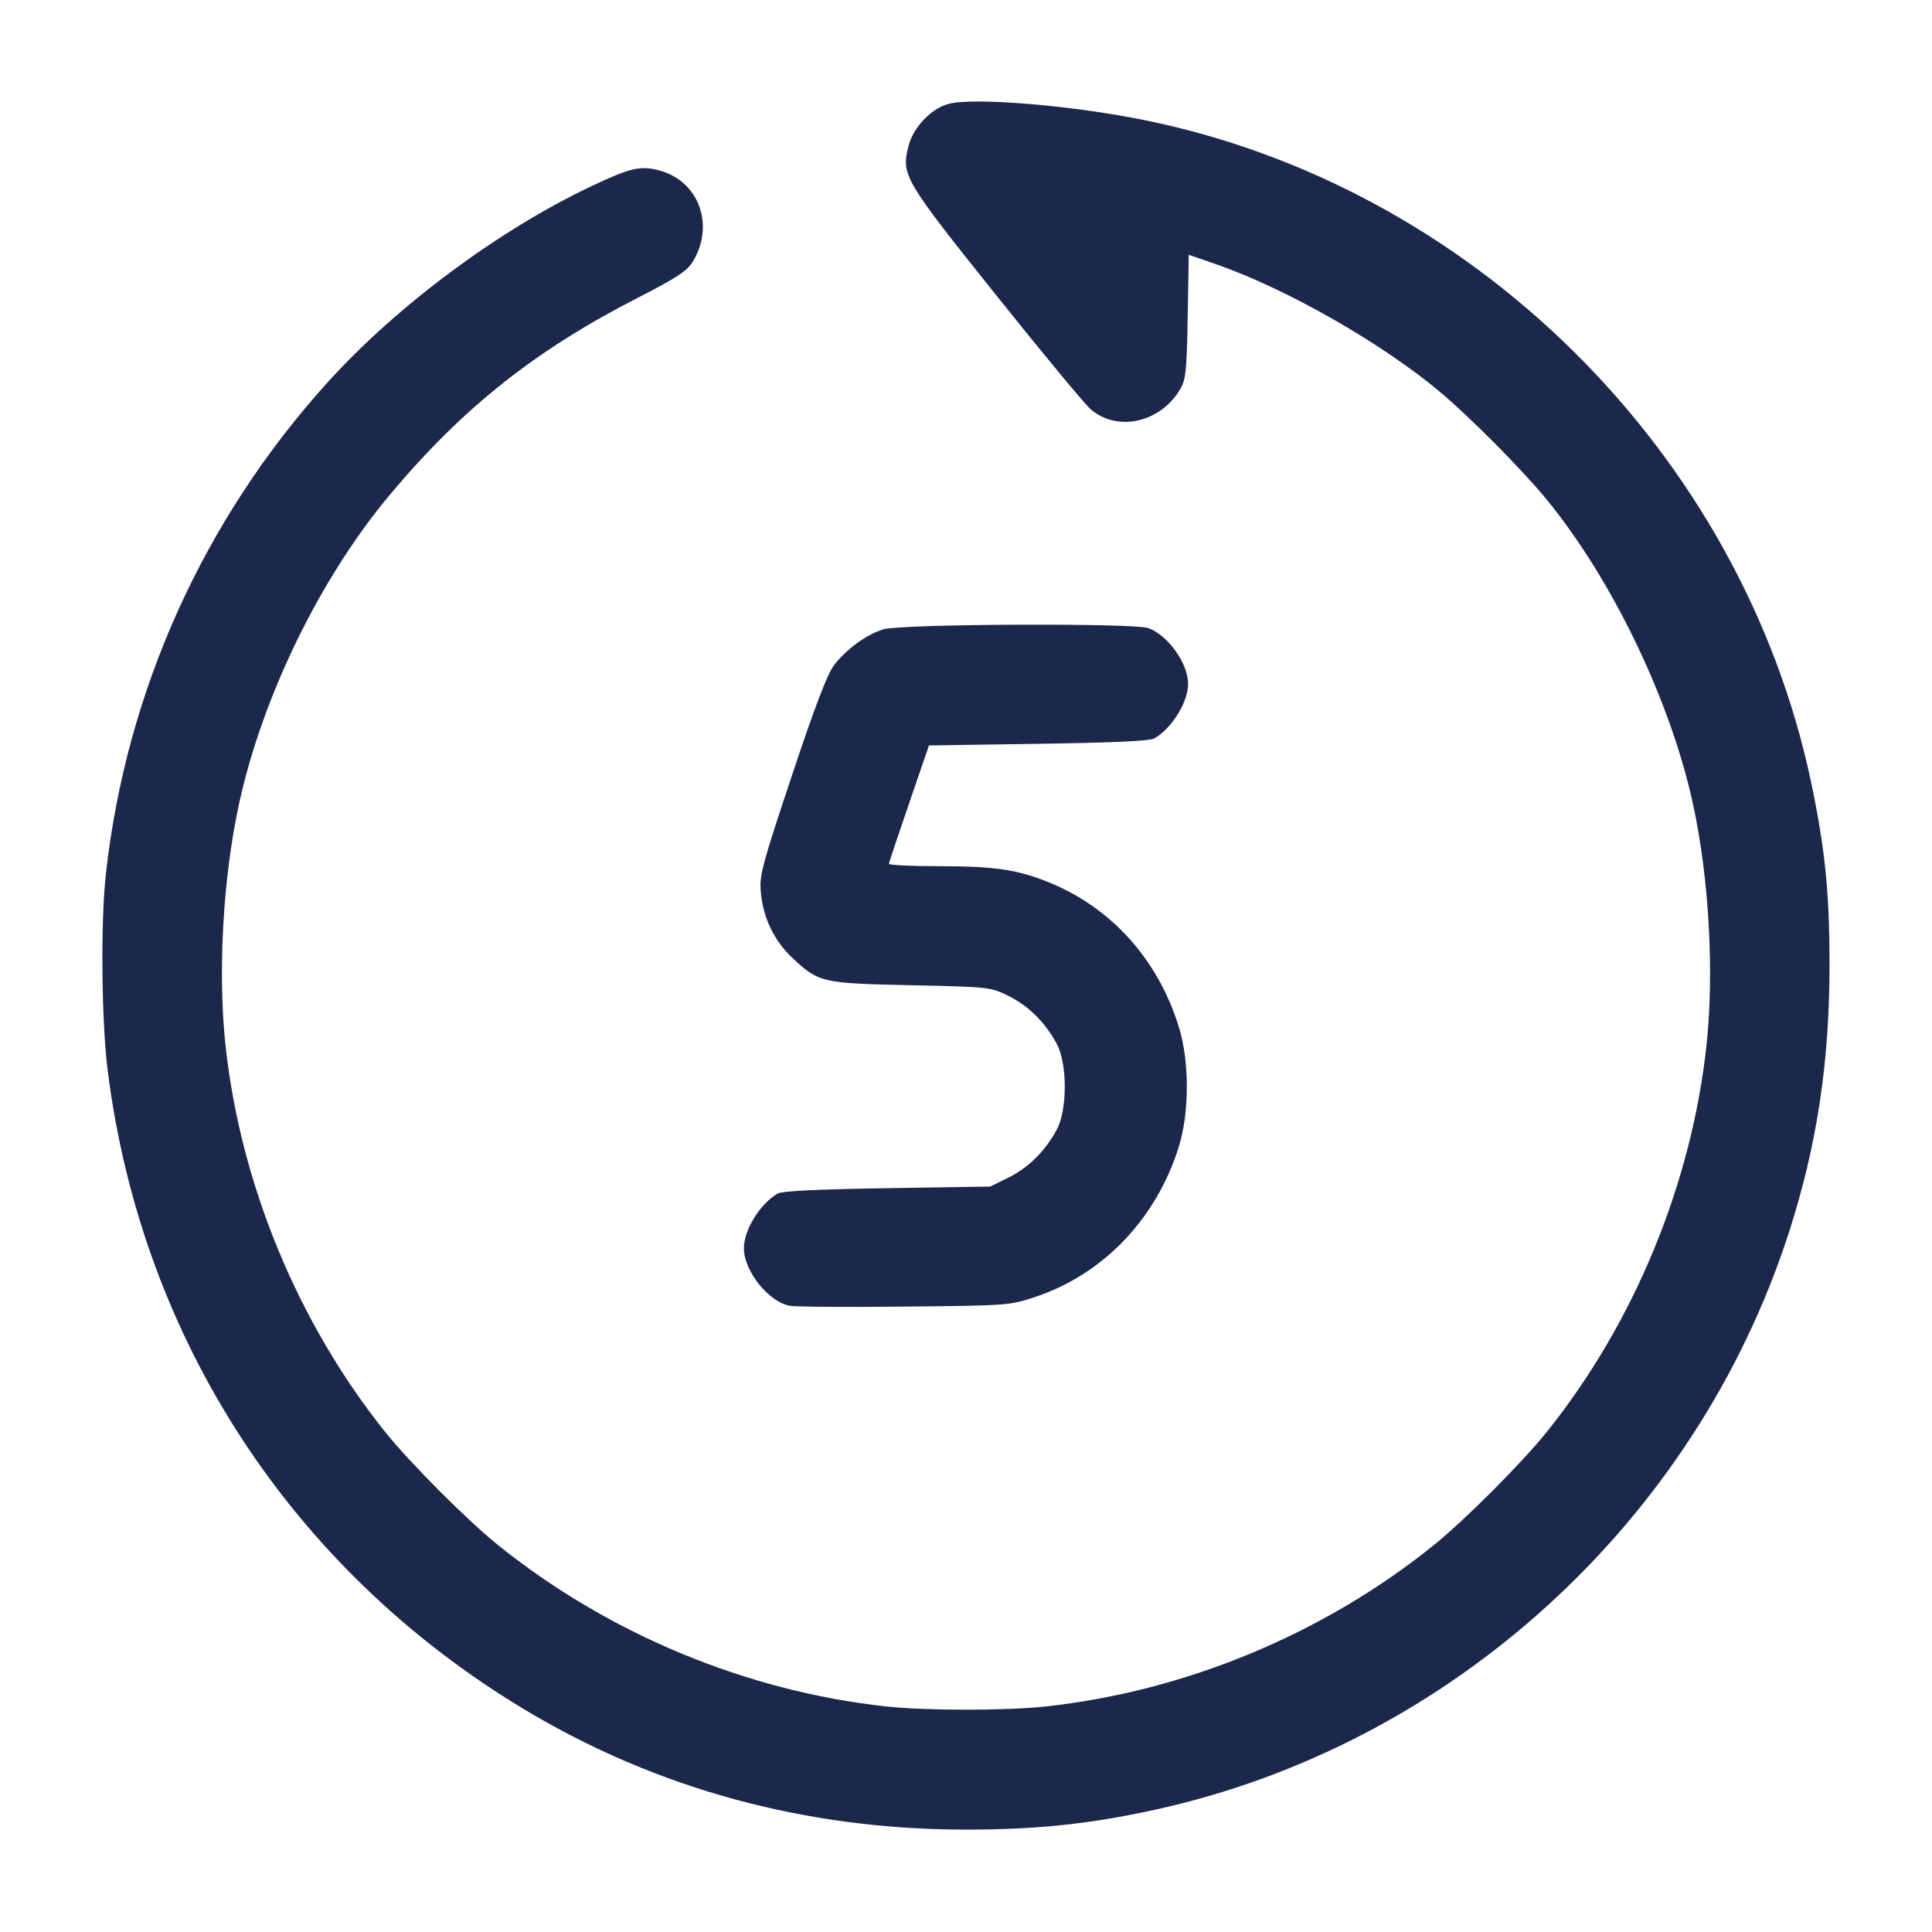 <svg width="24" height="24" viewBox="0 0 24 24" fill="none" xmlns="http://www.w3.org/2000/svg"><path d="M11.785 1.290 C 11.568 1.347,11.344 1.582,11.286 1.814 C 11.194 2.176,11.226 2.230,12.377 3.670 C 12.953 4.390,13.482 5.029,13.553 5.088 C 13.887 5.369,14.417 5.248,14.660 4.836 C 14.731 4.715,14.742 4.613,14.754 3.932 L 14.767 3.165 15.114 3.285 C 15.987 3.589,17.180 4.271,17.897 4.876 C 18.266 5.187,18.897 5.823,19.198 6.187 C 20.022 7.184,20.755 8.706,21.034 10.002 C 21.231 10.916,21.296 12.090,21.198 12.992 C 21.011 14.709,20.301 16.431,19.221 17.780 C 18.916 18.162,18.208 18.872,17.820 19.187 C 16.457 20.290,14.733 21.009,12.992 21.198 C 12.493 21.252,11.507 21.252,11.008 21.198 C 9.268 21.009,7.552 20.294,6.180 19.188 C 5.794 18.876,5.085 18.164,4.778 17.780 C 3.697 16.425,2.989 14.709,2.802 12.992 C 2.704 12.090,2.769 10.916,2.966 10.002 C 3.255 8.659,3.977 7.178,4.848 6.140 C 5.751 5.063,6.648 4.352,7.929 3.696 C 8.401 3.454,8.534 3.367,8.603 3.255 C 8.884 2.801,8.684 2.250,8.192 2.118 C 7.958 2.055,7.834 2.083,7.355 2.309 C 6.201 2.854,4.935 3.794,4.073 4.746 C 2.534 6.446,1.572 8.573,1.317 10.840 C 1.249 11.436,1.260 12.678,1.337 13.293 C 1.757 16.634,3.628 19.502,6.520 21.239 C 8.162 22.224,10.014 22.728,12.000 22.728 C 12.881 22.728,13.540 22.658,14.349 22.481 C 18.018 21.676,21.057 18.910,22.219 15.320 C 22.571 14.234,22.729 13.188,22.727 11.960 C 22.726 11.080,22.670 10.533,22.498 9.716 C 21.632 5.615,18.275 2.296,14.171 1.483 C 13.272 1.305,12.091 1.209,11.785 1.290 M10.972 7.818 C 10.759 7.884,10.510 8.067,10.359 8.266 C 10.277 8.374,10.120 8.784,9.836 9.638 C 9.466 10.749,9.432 10.876,9.451 11.080 C 9.480 11.403,9.616 11.687,9.845 11.901 C 10.172 12.207,10.209 12.215,11.320 12.239 C 12.291 12.260,12.302 12.261,12.526 12.371 C 12.775 12.493,12.987 12.704,13.128 12.968 C 13.260 13.217,13.260 13.783,13.128 14.032 C 12.987 14.296,12.775 14.507,12.526 14.629 L 12.300 14.740 11.020 14.760 C 10.153 14.774,9.714 14.795,9.660 14.827 C 9.440 14.955,9.239 15.281,9.241 15.509 C 9.243 15.791,9.547 16.171,9.809 16.221 C 9.881 16.234,10.525 16.239,11.240 16.231 C 12.535 16.218,12.541 16.217,12.869 16.108 C 13.711 15.825,14.370 15.132,14.645 14.240 C 14.776 13.816,14.776 13.184,14.645 12.760 C 14.383 11.910,13.792 11.259,13.000 10.949 C 12.620 10.799,12.338 10.760,11.653 10.760 C 11.316 10.760,11.041 10.747,11.043 10.730 C 11.044 10.713,11.157 10.376,11.293 9.980 L 11.540 9.260 12.900 9.240 C 13.828 9.226,14.285 9.205,14.340 9.173 C 14.560 9.045,14.761 8.719,14.759 8.491 C 14.757 8.239,14.512 7.895,14.267 7.803 C 14.093 7.737,11.188 7.750,10.972 7.818 " fill="#1C274C" stroke="none" fill-rule="evenodd"></path></svg>